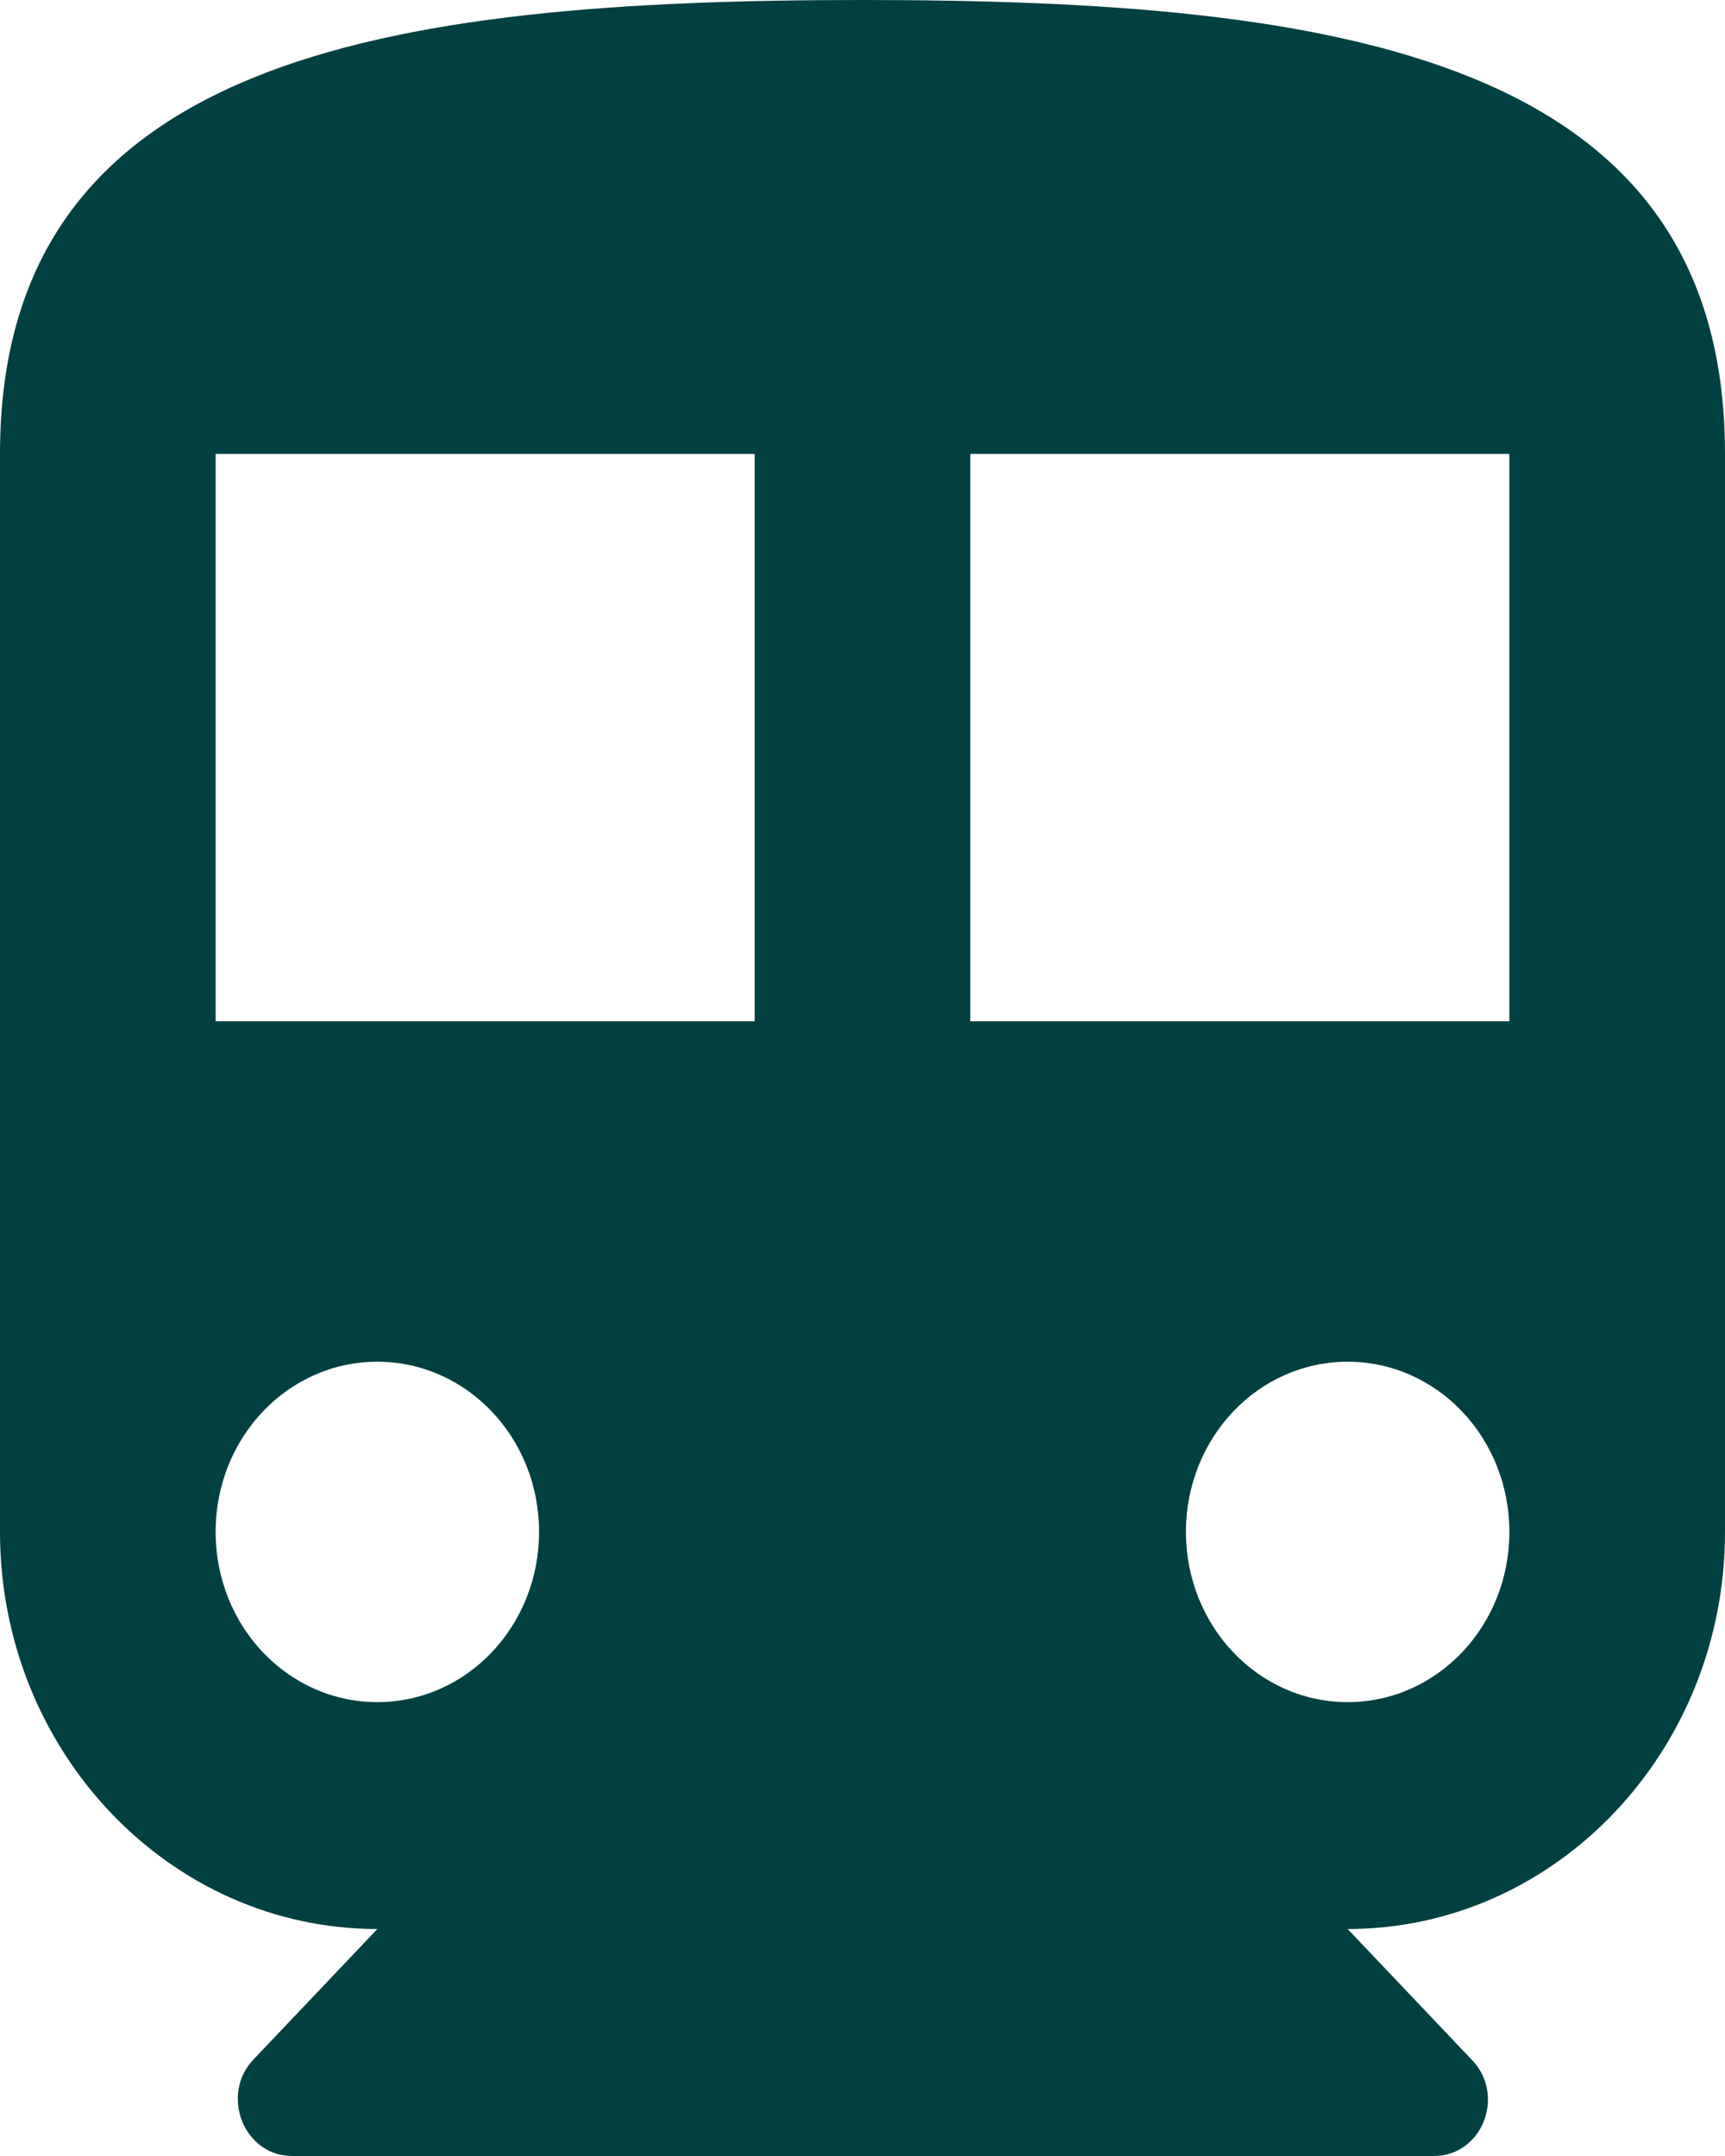 <svg width="20" height="25" viewBox="0 0 20 25" fill="none" xmlns="http://www.w3.org/2000/svg">
<path d="M10 0C4.475 0 0 0.658 0 5.263V17.763C0 20.303 1.962 22.368 4.375 22.368L2.938 23.882C2.55 24.29 2.825 25 3.388 25H16.625C17.188 25 17.462 24.29 17.062 23.882L15.625 22.368C18.038 22.368 20 20.303 20 17.763V5.263C20 0.658 15.525 0 10 0ZM4.375 19.737C3.337 19.737 2.5 18.855 2.5 17.763C2.5 16.671 3.337 15.79 4.375 15.79C5.412 15.79 6.25 16.671 6.25 17.763C6.25 18.855 5.412 19.737 4.375 19.737ZM8.75 11.842H2.5V5.263H8.75V11.842ZM15.625 19.737C14.588 19.737 13.75 18.855 13.75 17.763C13.75 16.671 14.588 15.79 15.625 15.79C16.663 15.79 17.5 16.671 17.5 17.763C17.5 18.855 16.663 19.737 15.625 19.737ZM17.5 11.842H11.25V5.263H17.5V11.842Z" fill="#014040"/>
</svg>
